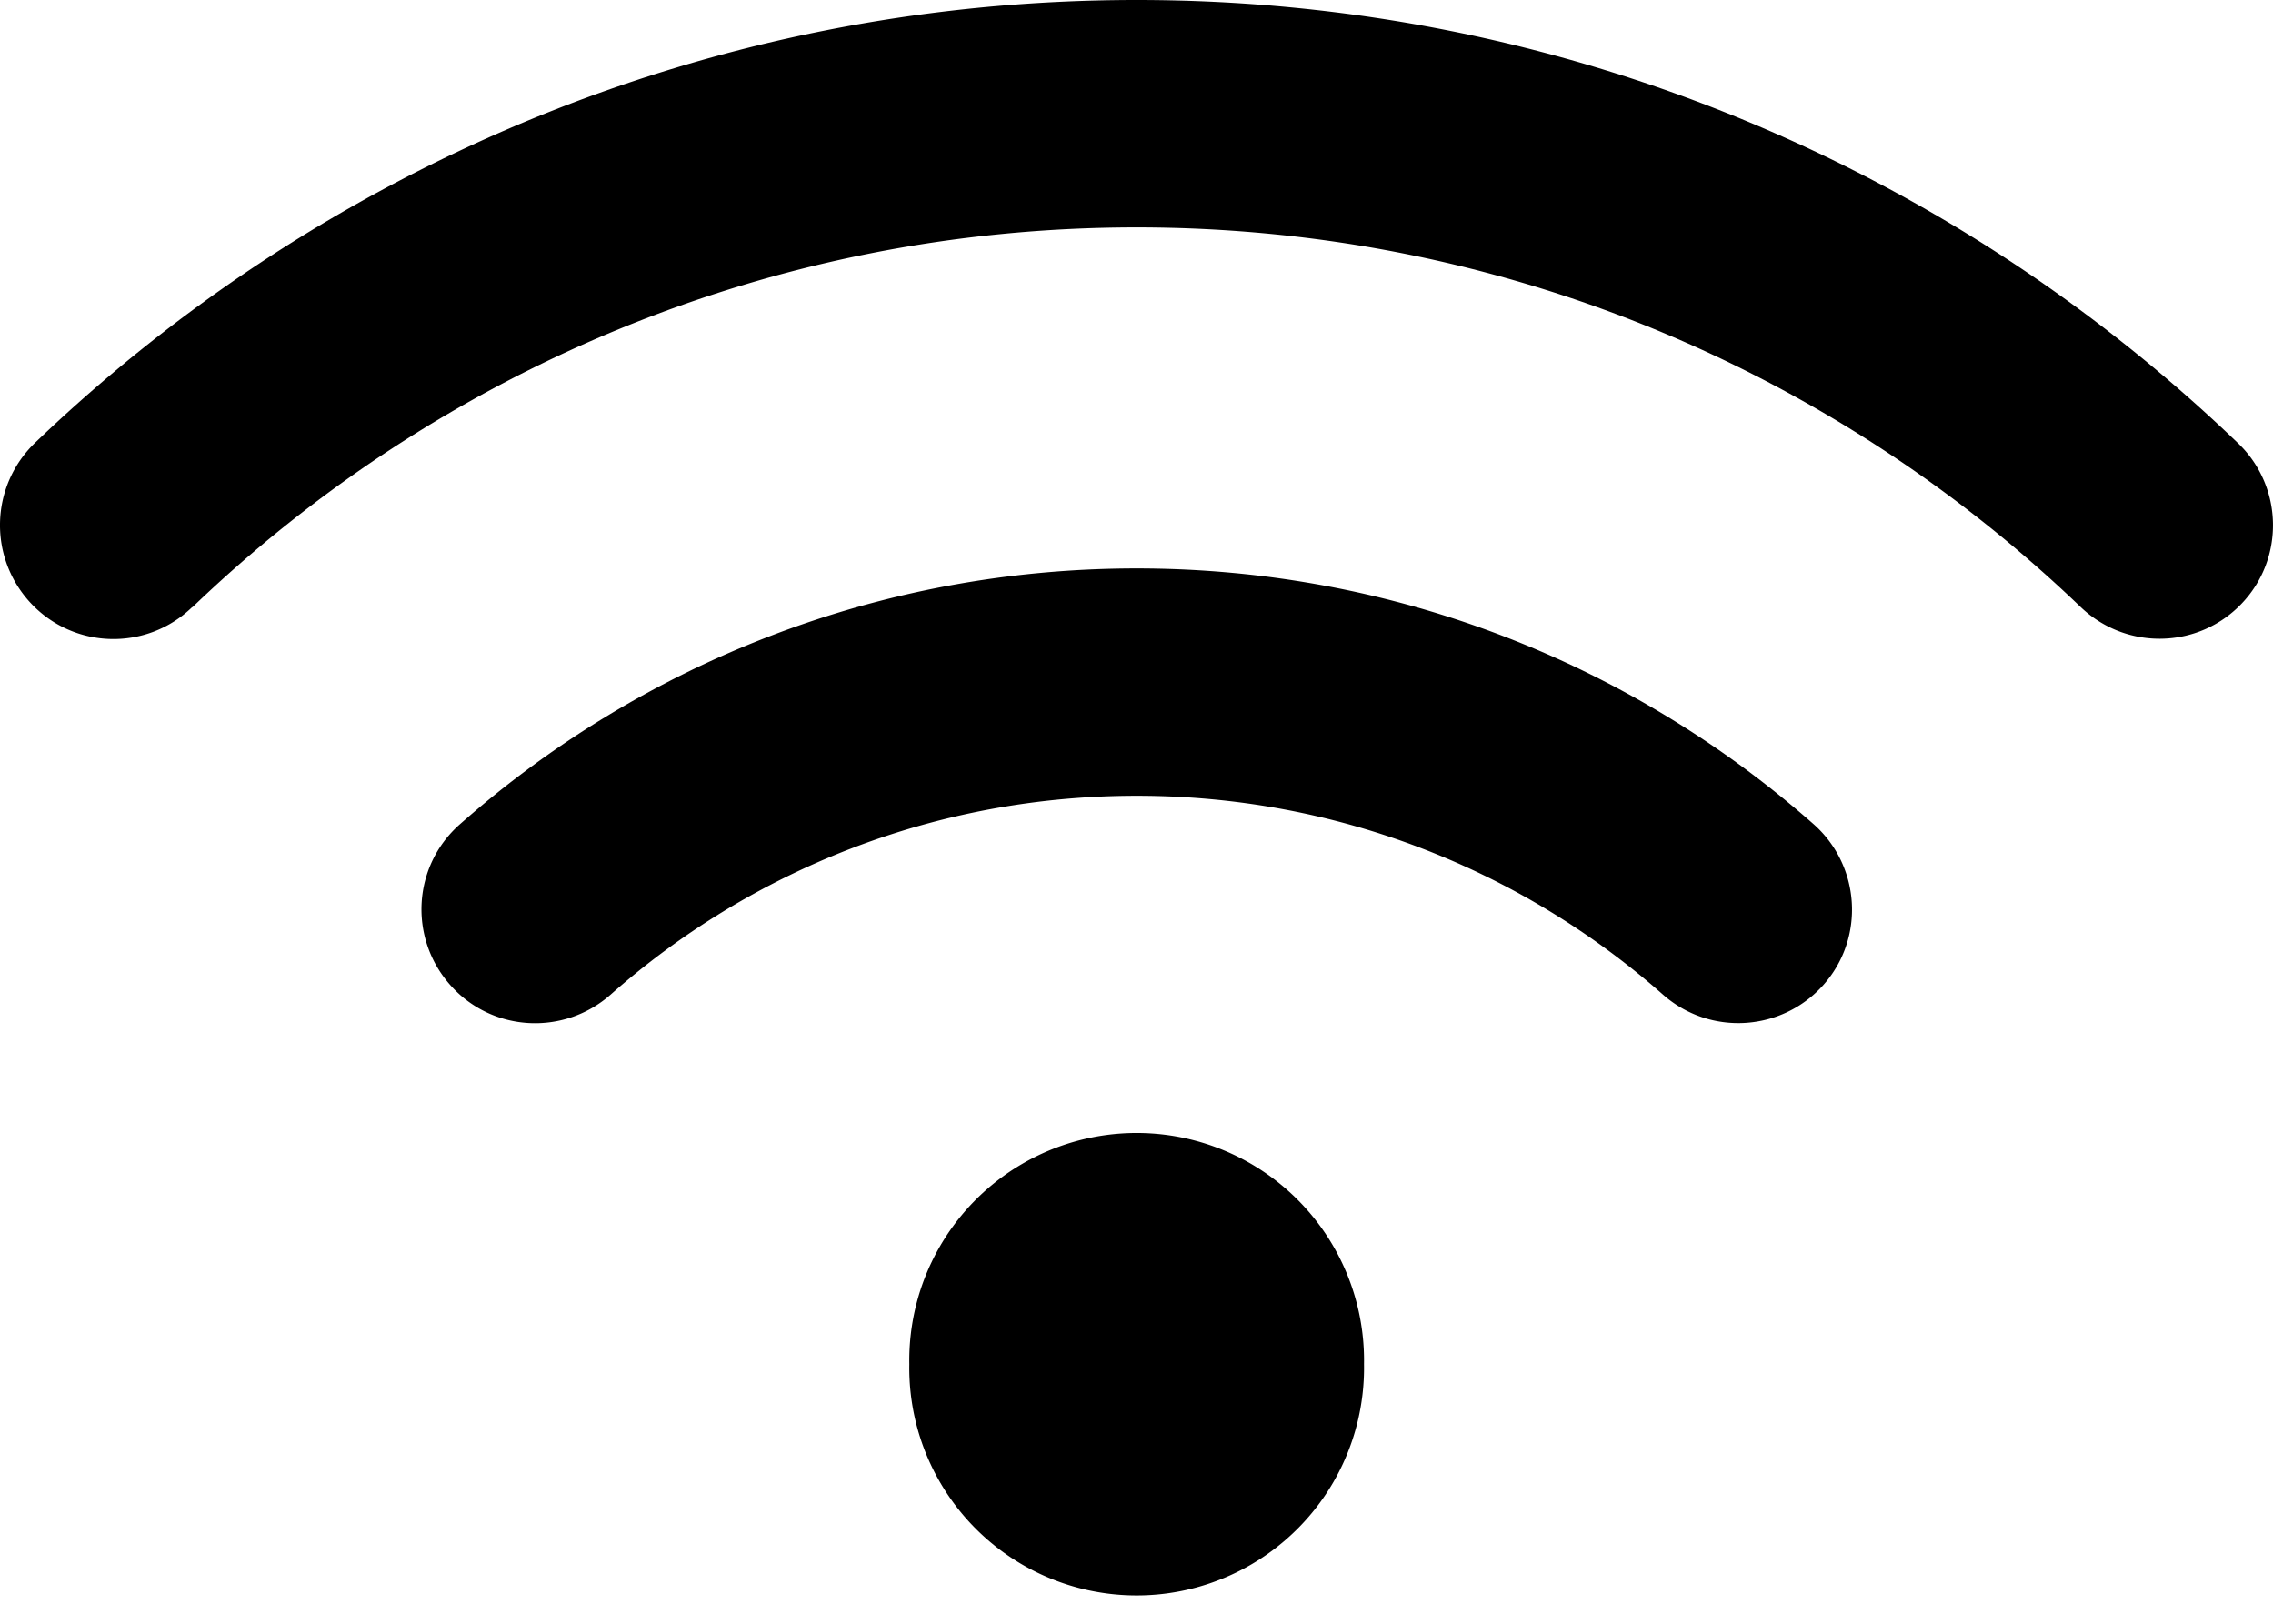 <?xml version="1.0" encoding="UTF-8" standalone="no"?>
<svg
   viewBox="0 0 35 25"
   version="1.1"
   id="svg1"
   sodipodi:docname="wifi.svg"
   width="35"
   height="25"
   inkscape:version="1.3.2 (091e20e, 2023-11-25)"
   xmlns:inkscape="http://www.inkscape.org/namespaces/inkscape"
   xmlns:sodipodi="http://sodipodi.sourceforge.net/DTD/sodipodi-0.dtd"
   xmlns="http://www.w3.org/2000/svg"
   xmlns:svg="http://www.w3.org/2000/svg">
  <defs
     id="defs1" />
  <sodipodi:namedview
     id="namedview1"
     pagecolor="#ffffff"
     bordercolor="#000000"
     borderopacity="0.25"
     inkscape:showpageshadow="2"
     inkscape:pageopacity="0.0"
     inkscape:pagecheckerboard="0"
     inkscape:deskcolor="#d1d1d1"
     inkscape:current-layer="svg1" />
  <!--! Font Awesome Free 6.4.0 by @fontawesome - https://fontawesome.com License - https://fontawesome.com/license/free (Icons: CC BY 4.0, Fonts: SIL OFL 1.1, Code: MIT License) Copyright 2023 Fonticons, Inc. -->
  <path
     d="m 2.964,9.348 c 3.774,-3.621 8.894,-5.847 14.538,-5.847 5.645,0 10.764,2.226 14.538,5.847 0.7,0.667 1.805,0.645 2.472,-0.049 C 35.181,8.604 35.159,7.494 34.464,6.826 30.067,2.598 24.088,0 17.503,0 10.917,0 4.939,2.598 0.536,6.821 -0.159,7.494 -0.181,8.598 0.486,9.299 1.154,9.999 2.264,10.021 2.959,9.348 Z m 14.538,2.904 c 3.107,0 5.94,1.154 8.106,3.063 0.727,0.64 1.832,0.569 2.472,-0.153 0.64,-0.722 0.569,-1.832 -0.153,-2.472 -2.779,-2.45 -6.432,-3.938 -10.425,-3.938 -3.993,0 -7.647,1.488 -10.42,3.938 -0.727,0.64 -0.793,1.745 -0.153,2.472 0.64,0.727 1.745,0.793 2.472,0.153 2.161,-1.909 4.994,-3.063 8.106,-3.063 z m 3.501,8.752 a 3.501,3.501 0 1 0 -7.001,0 3.501,3.501 0 1 0 7.001,0 z"
     id="path1"
     style="stroke-width:1" />
</svg>
